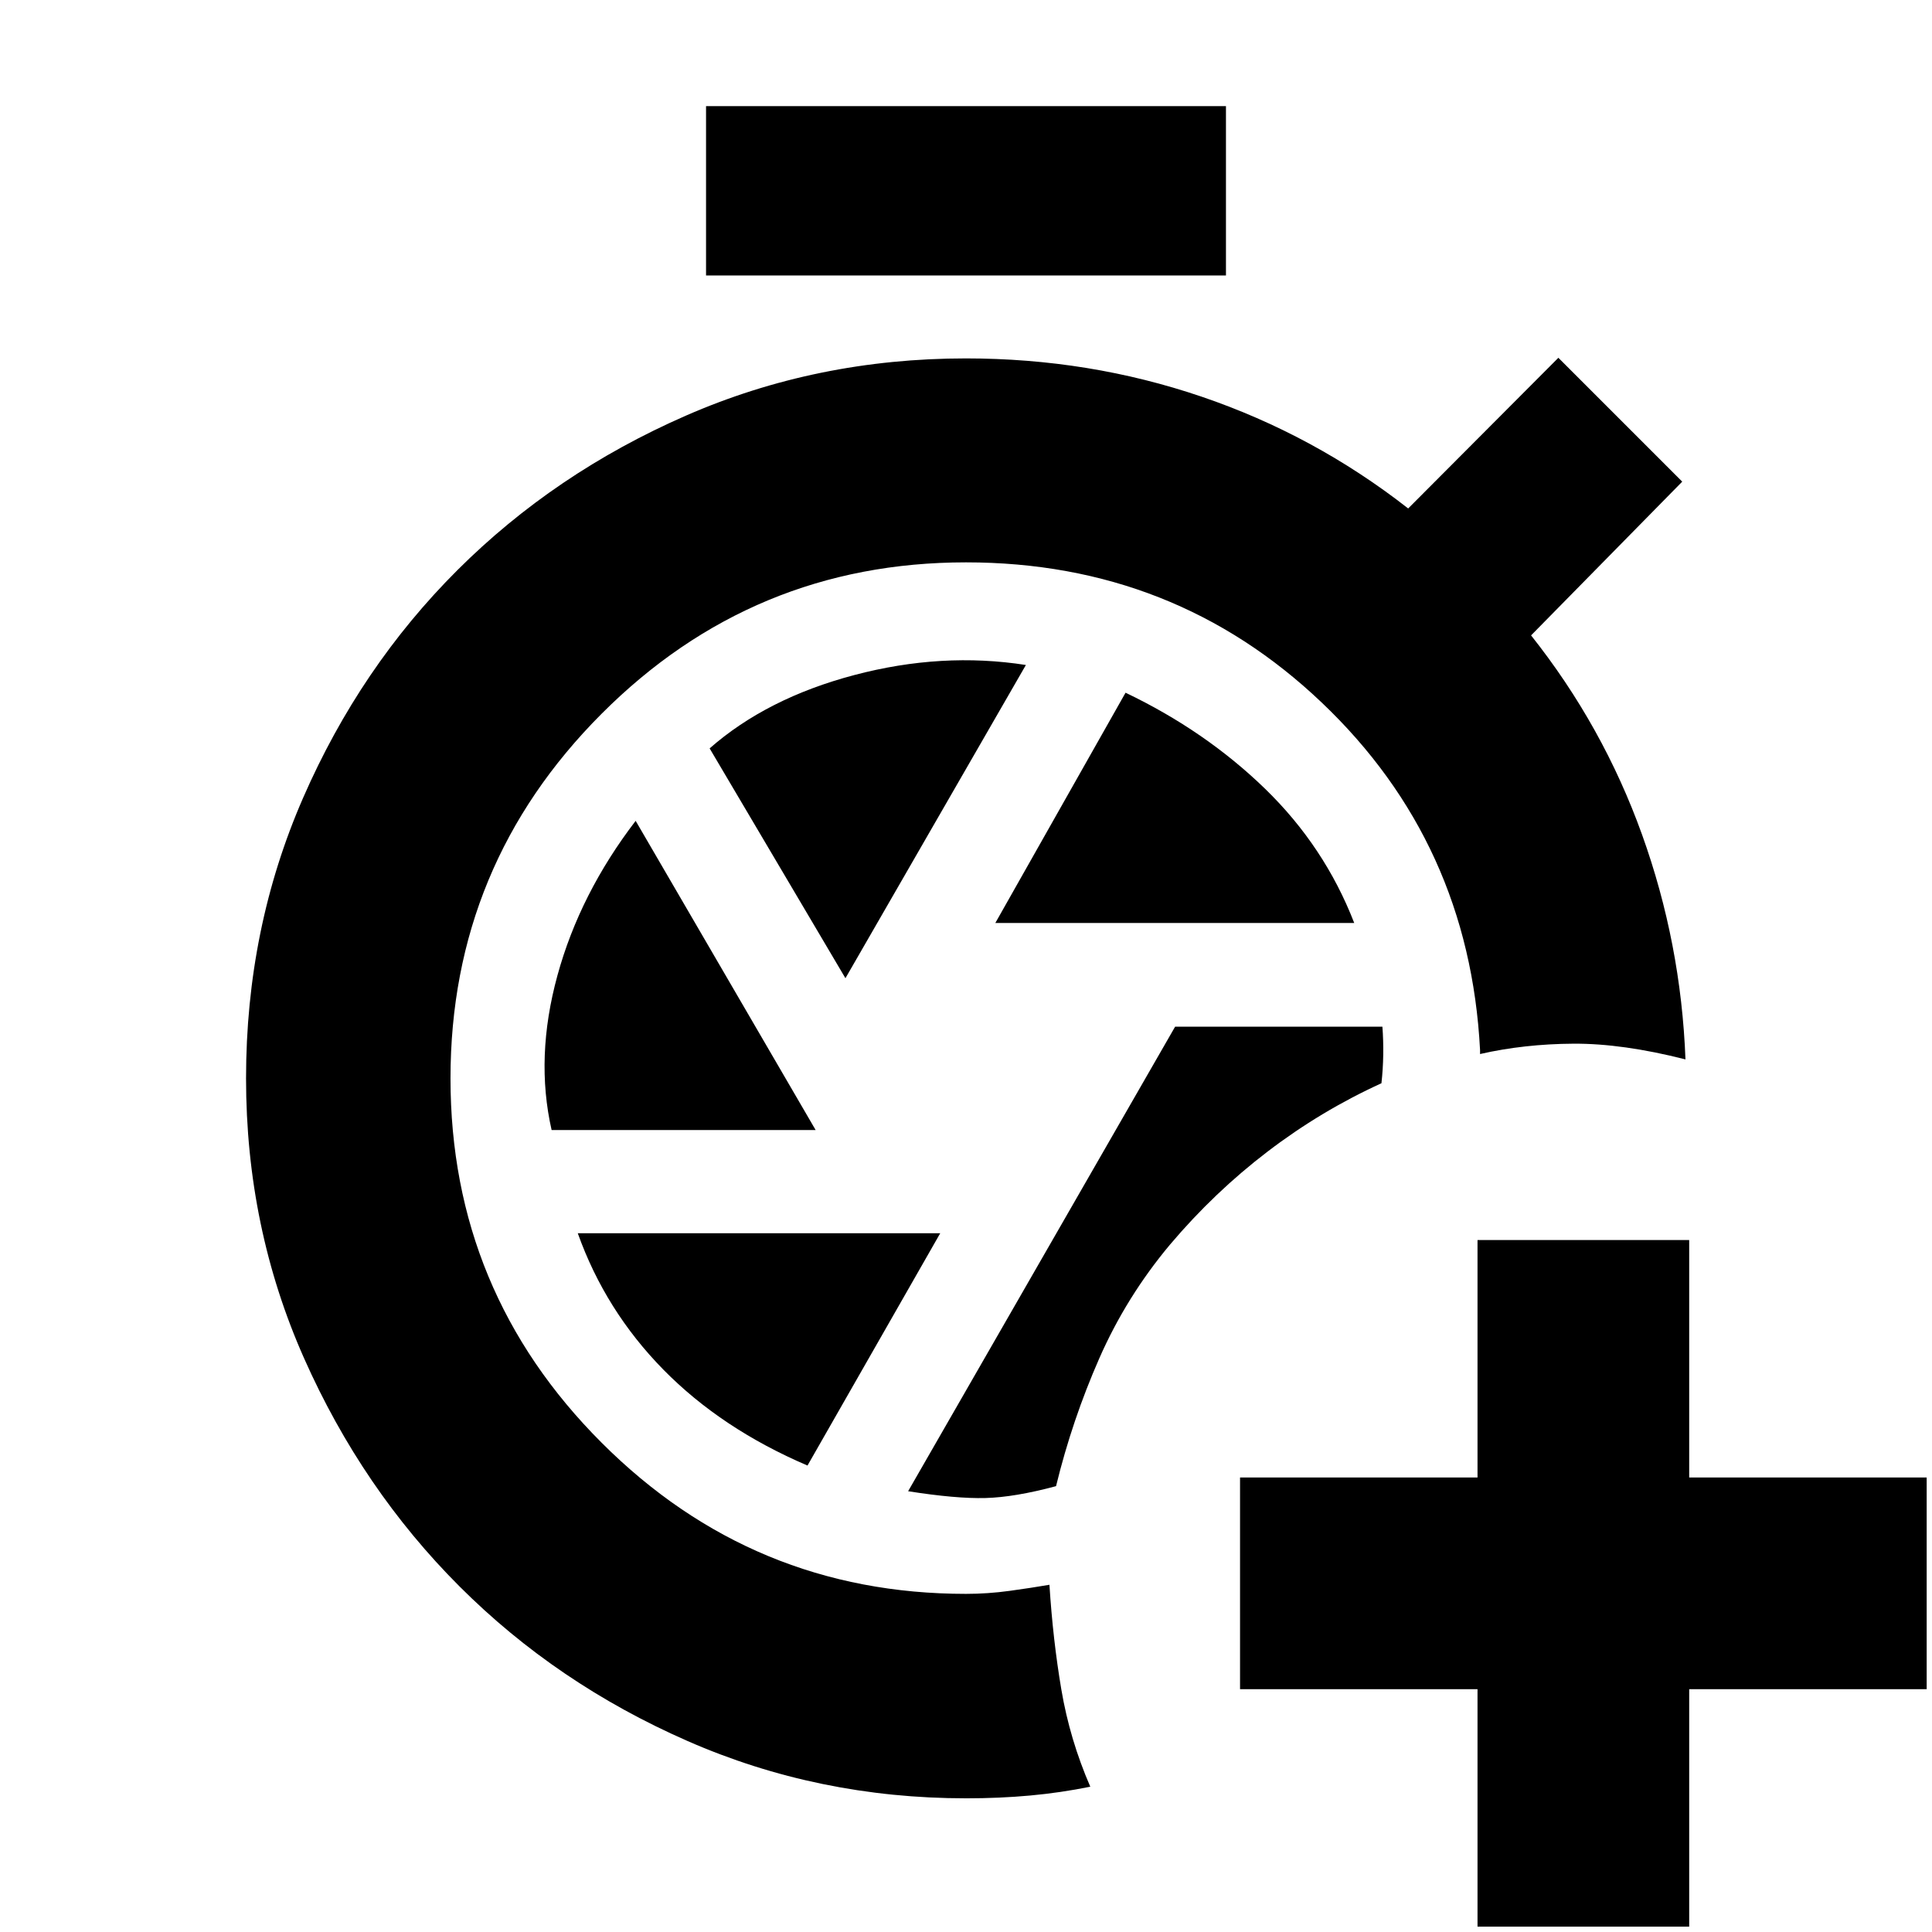 <svg xmlns="http://www.w3.org/2000/svg" height="20" viewBox="0 -960 960 960" width="20"><path d="M734.17-2.65v-118h-118v-105.18h118v-118h105.18v118h118v105.18h-118v118H734.17ZM350.83-823.11v-84.15h258.34v84.15H350.83ZM480-66.43q-73.43 0-138.39-28.48-64.96-28.48-113.29-76.82-48.34-48.34-77.2-113.29-28.86-64.96-28.86-139.15 0-74.44 28.36-139.4 28.36-64.95 76.7-113.17 48.33-48.22 113.41-76.69Q405.8-781.91 480-781.91q61.2 0 117.1 19.02 55.9 19.02 102.62 55.54l74.63-74.87 61.54 61.55-75.11 76.39q35.76 45.04 55.14 98.99 19.38 53.94 21.58 111.7-31.2-7.95-55.65-7.81-24.46.14-46.42 5.14v-2q-5.34-102.85-78.6-172.58-73.26-69.73-176.83-69.73-105.96 0-181.05 75.22-75.1 75.22-75.1 181.18 0 105.95 75.1 181.05 75.09 75.1 181.05 75.1 10.8 0 21.73-1.5 10.92-1.5 19.73-3.02 1.71 27.19 5.91 52.03t14.39 48.31q-14.76 3-29.88 4.38-15.12 1.39-31.88 1.39Zm44.74-155.11q8.04-32.92 21.52-63.57t35.2-56.56q21.95-25.92 48.39-46.11 26.43-20.2 56.58-33.96.77-6.85.89-14.05.11-7.21-.41-14.06h-103L451.24-219.02q23.8 3.76 38.39 3.38 14.59-.38 35.11-5.9Zm-30.17-279.83h178.34q-14.71-37.96-44.31-66.7-29.6-28.73-69.32-47.73l-64.71 114.43Zm-74.48 27.44 89.67-155.64q-41.67-6.52-85.19 4.98-43.53 11.5-71.96 36.46l67.48 114.2Zm-146 75.43h131.19l-89.43-153.63q-27.72 36.2-38.86 76.81-11.14 40.62-2.9 76.82Zm127.15 166.72 65.96-115.44H287.09q13.71 38.44 42.55 67.8 28.84 29.35 71.6 47.64Z"/></svg>